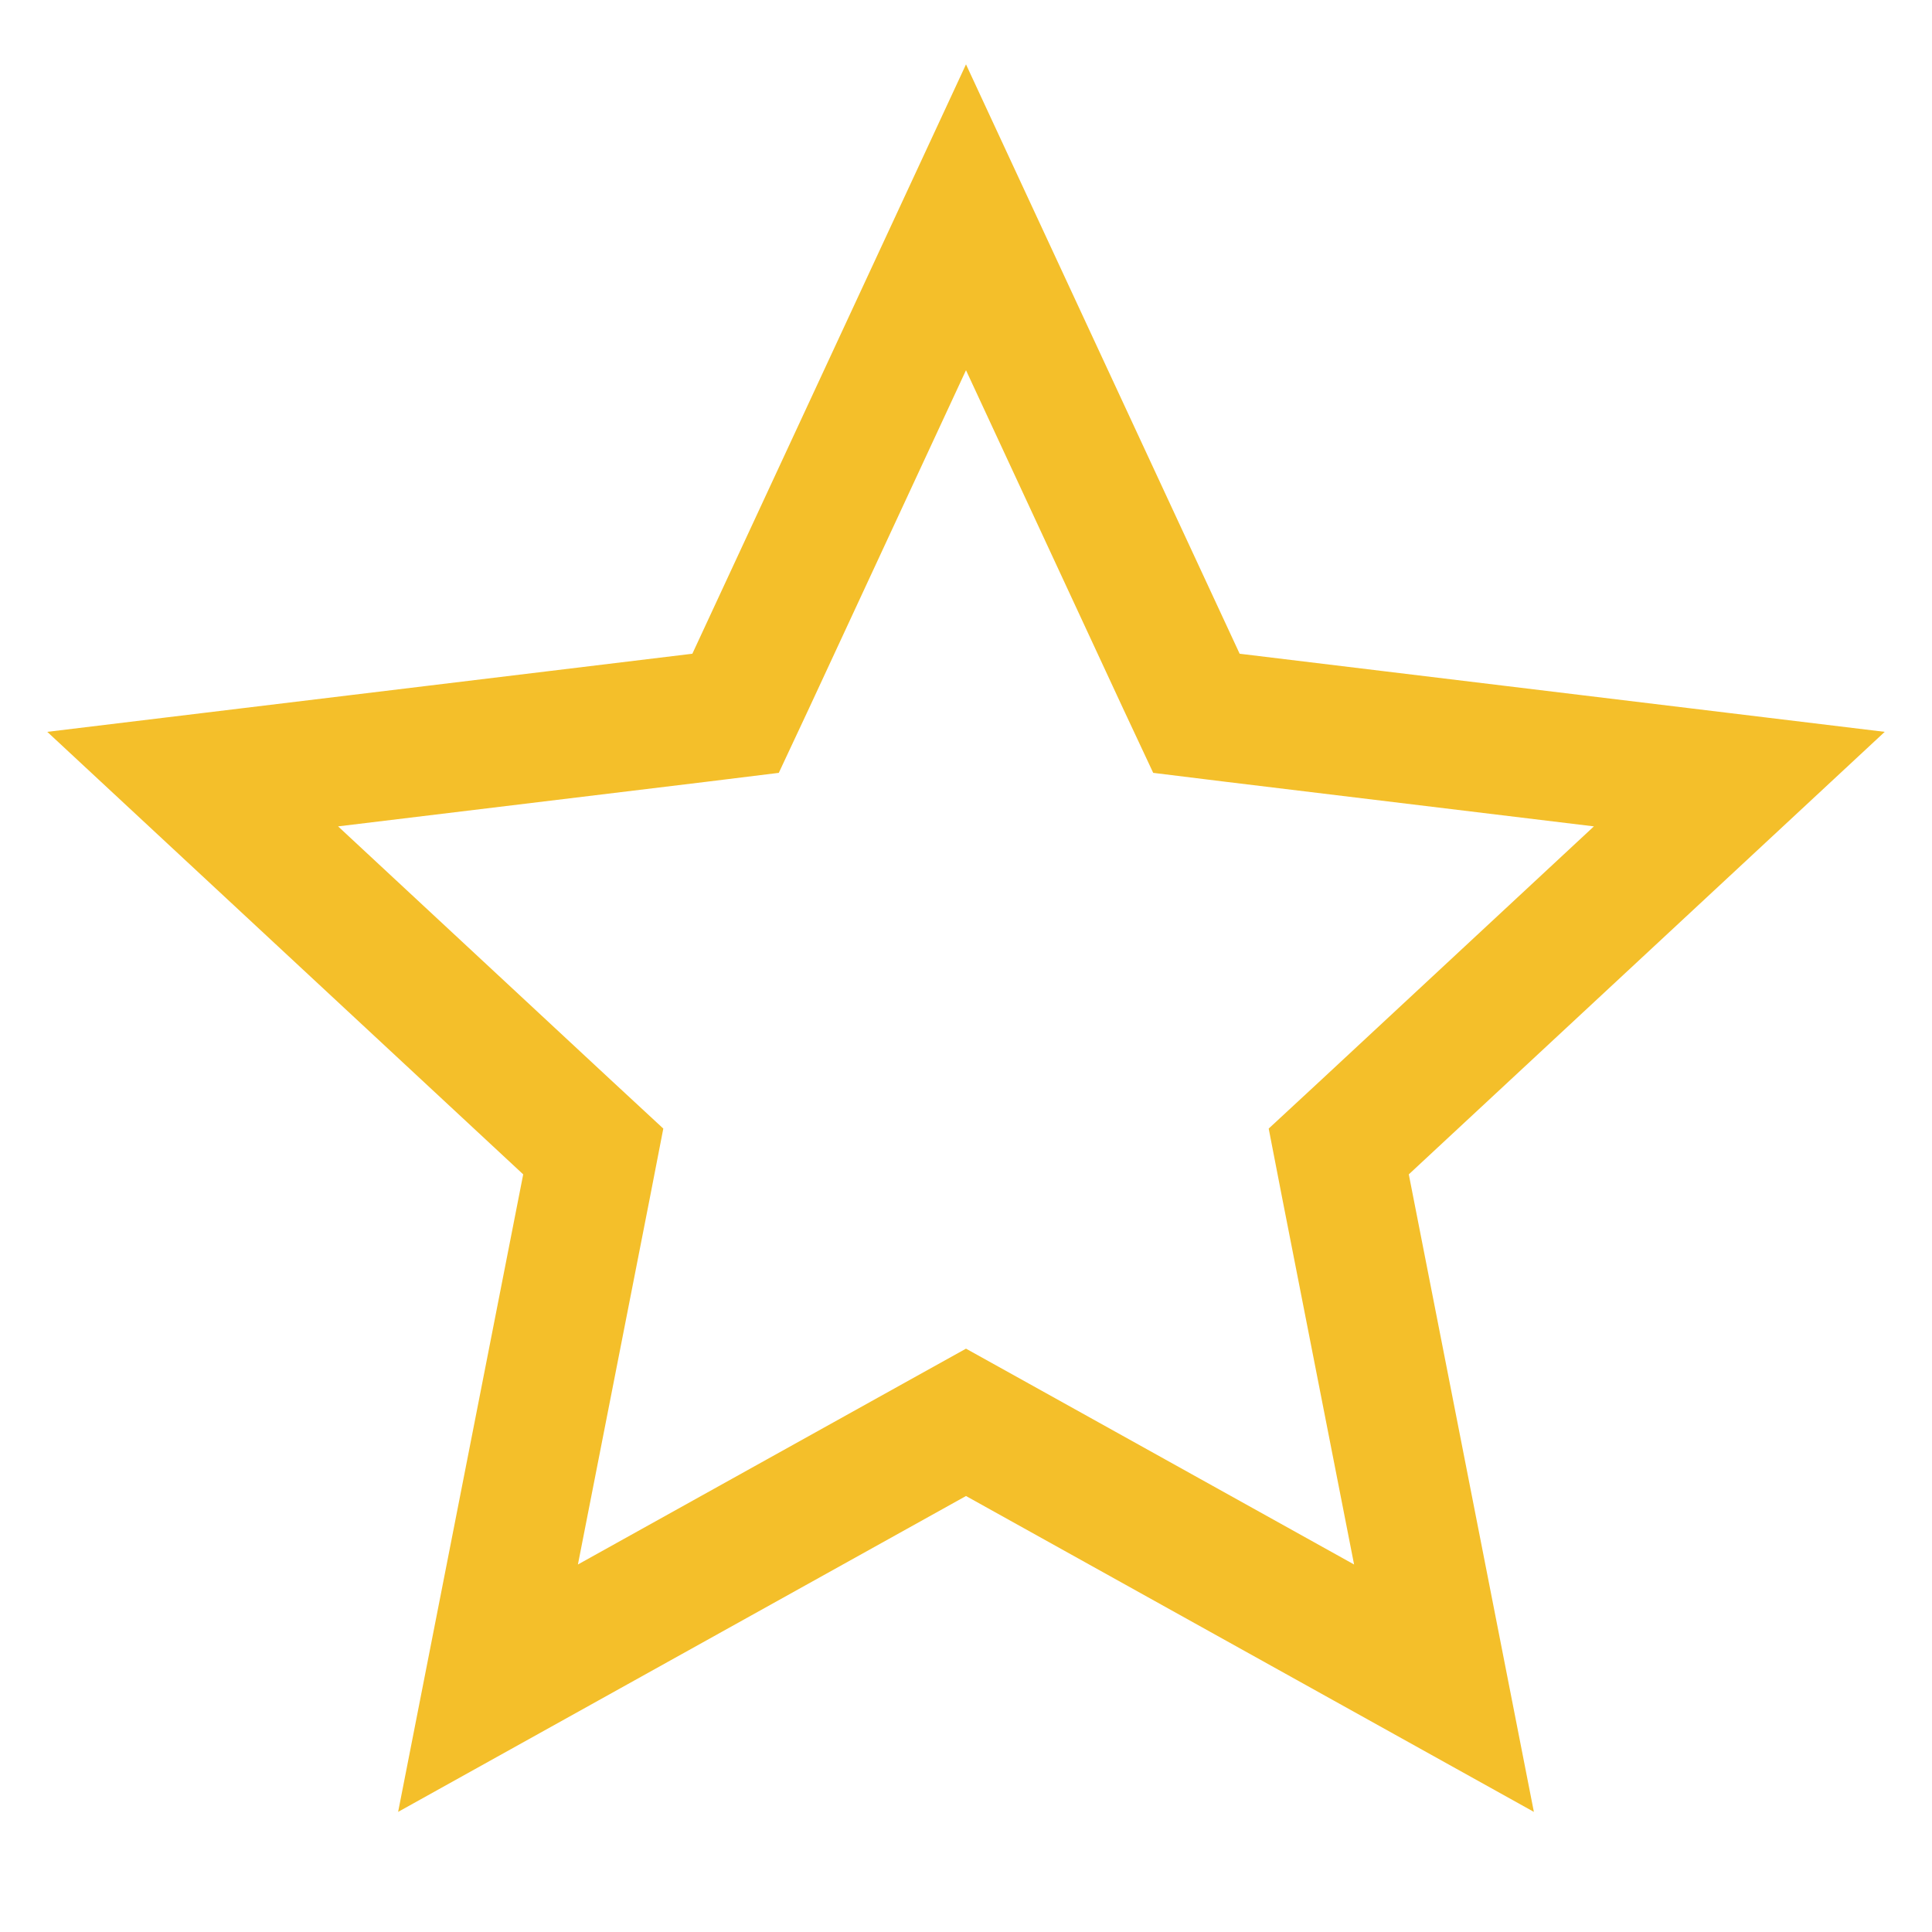 <svg width="15" height="15" viewBox="0 0 15 15" fill="none" xmlns="http://www.w3.org/2000/svg">
<path id="Star 5" d="M7.5 1.687L9.171 5.286L9.289 5.538L9.565 5.572L13.504 6.049L10.598 8.751L10.394 8.94L10.447 9.213L11.211 13.107L7.743 11.178L7.5 11.043L7.257 11.178L3.789 13.107L4.553 9.213L4.606 8.94L4.402 8.751L1.496 6.049L5.435 5.572L5.711 5.538L5.829 5.286L7.5 1.687Z" stroke="#F4BF2A"/>
</svg>
